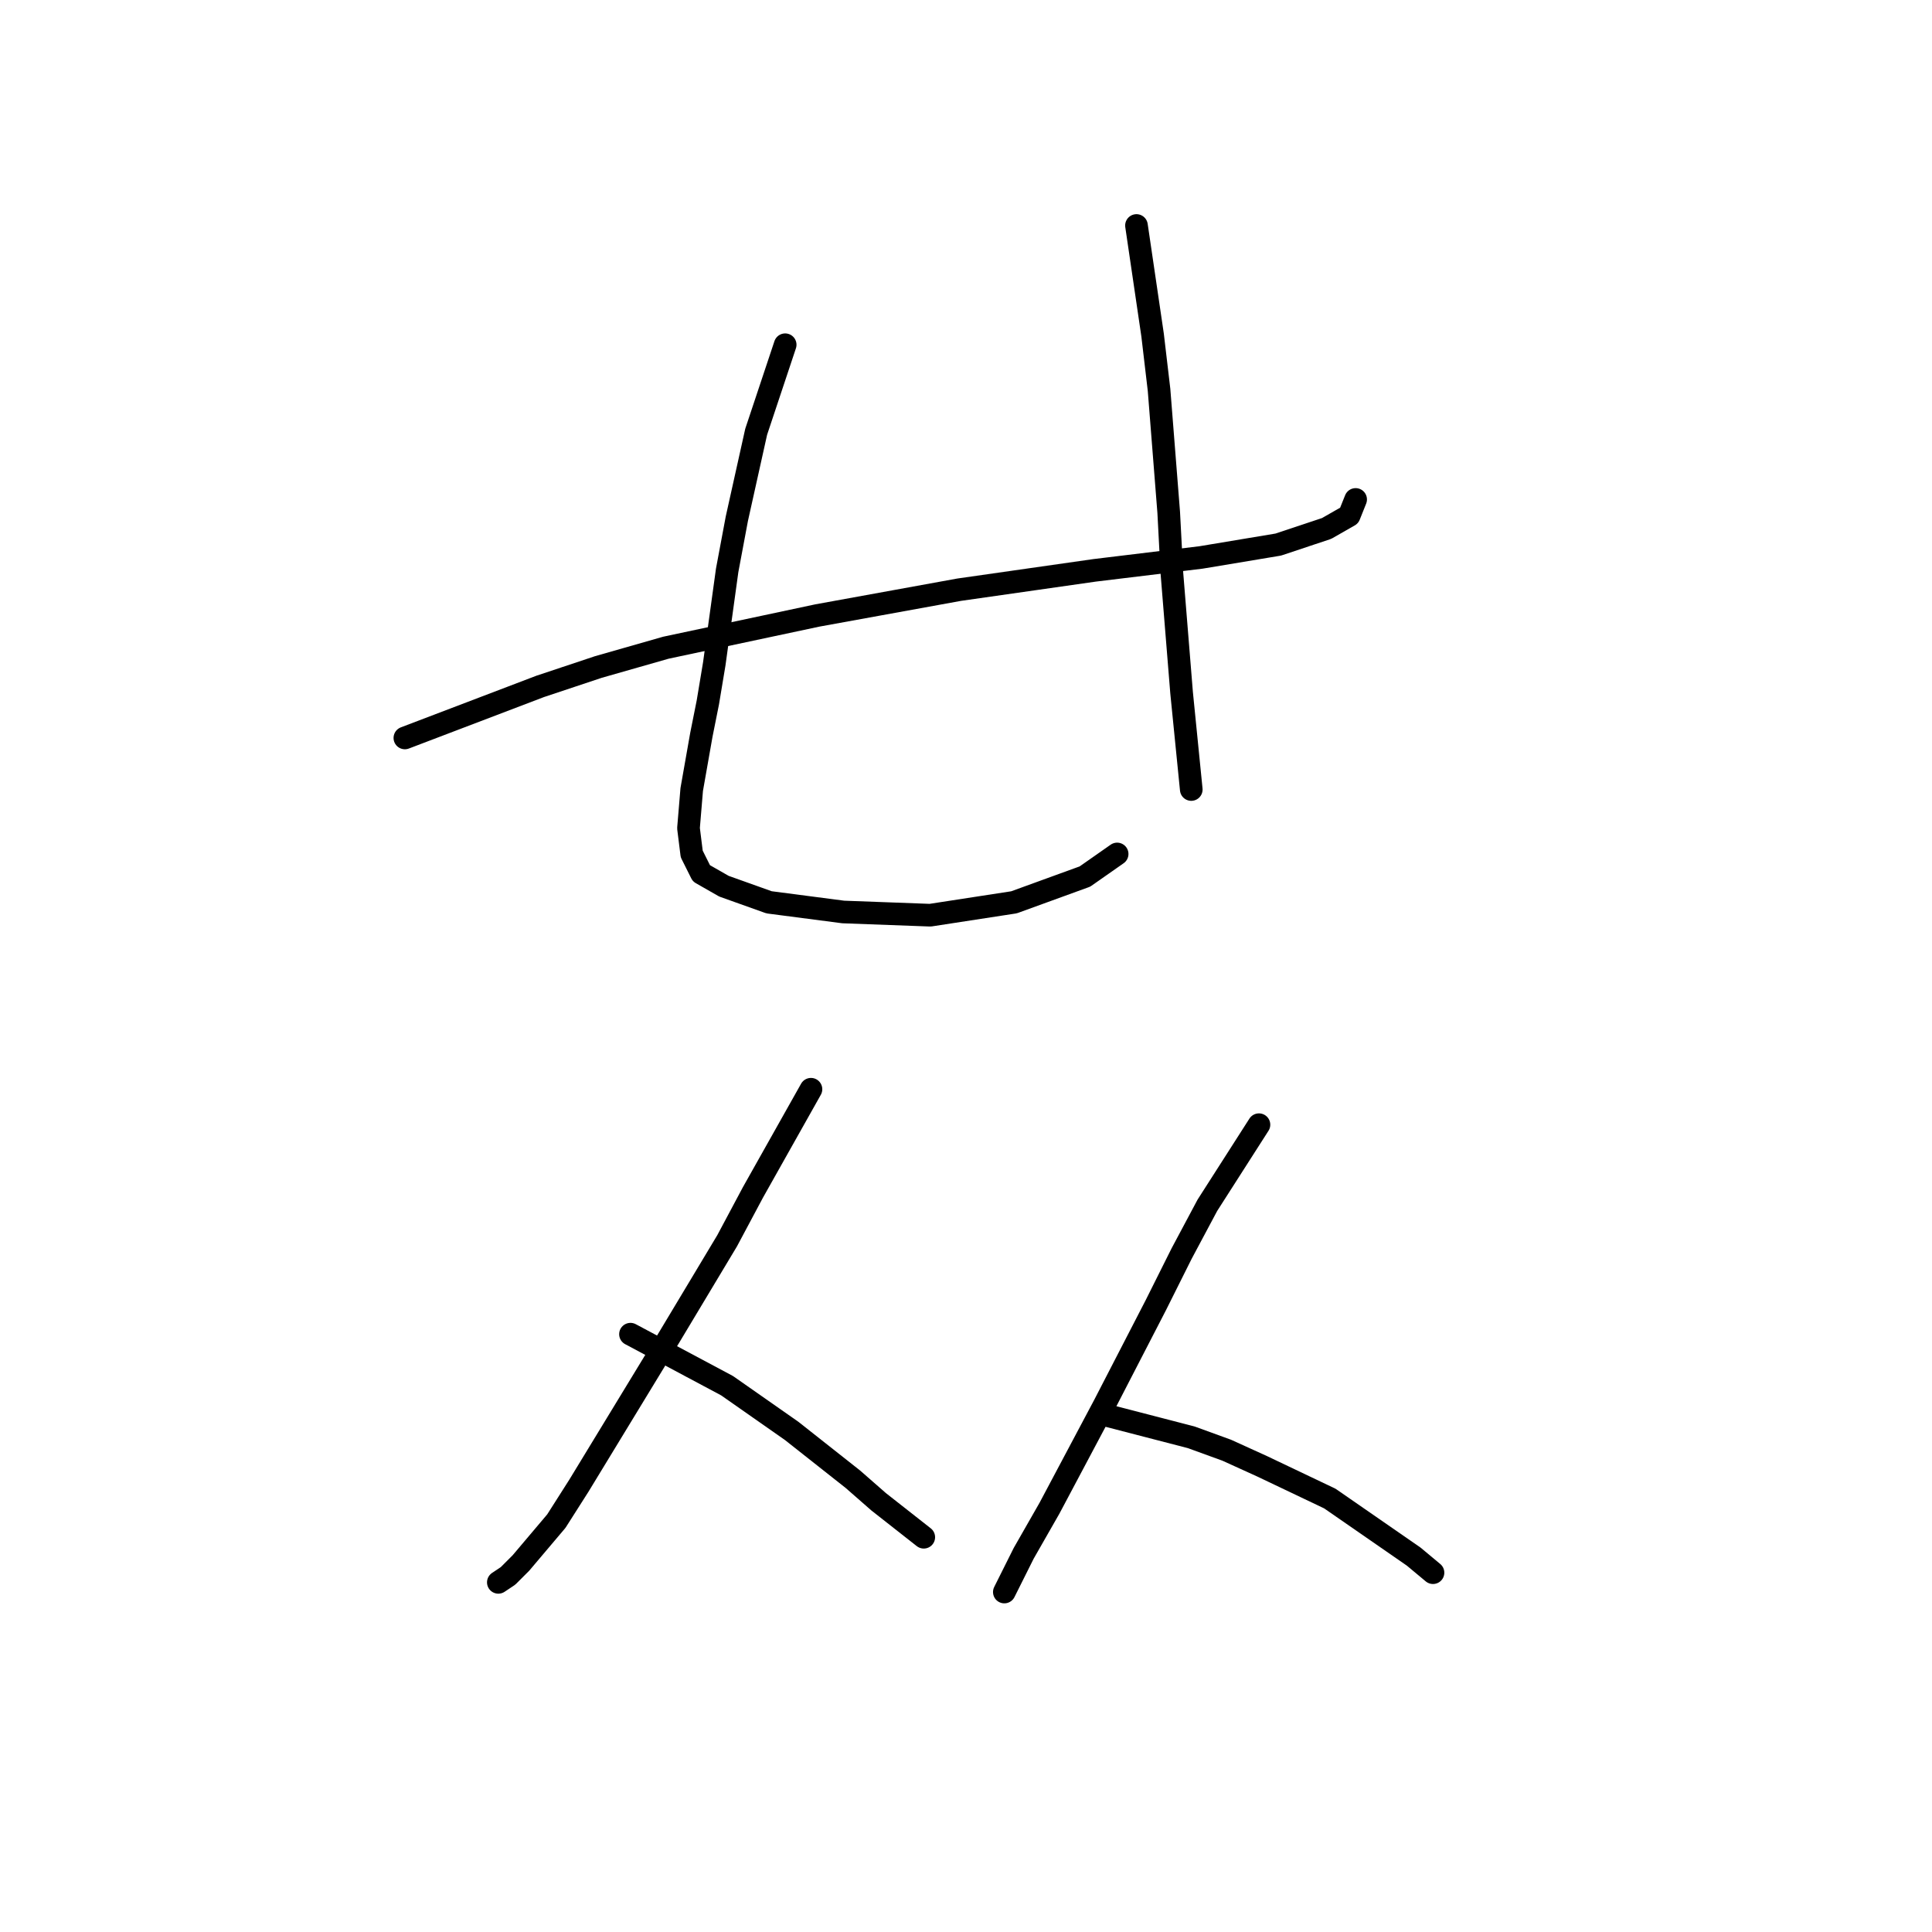 <?xml version="1.0" standalone="no"?>
    <svg width="256" height="256" xmlns="http://www.w3.org/2000/svg" version="1.1">
    <polyline stroke="black" stroke-width="3" stroke-linecap="round" fill="transparent" stroke-linejoin="round" points="53.648 97.781 71.584 90.948 79.271 88.386 88.239 85.824 108.311 81.553 127.101 78.137 145.038 75.574 159.131 73.866 169.38 72.158 175.786 70.022 178.775 68.314 179.629 66.179 179.629 66.179 " />
        <polyline stroke="black" stroke-width="3" stroke-linecap="round" fill="transparent" stroke-linejoin="round" points="104.04 45.68 100.197 57.211 97.634 68.741 96.353 75.574 94.645 87.959 93.791 93.084 92.937 97.354 91.656 104.614 91.229 109.739 91.656 113.155 92.937 115.718 95.926 117.426 101.905 119.561 111.727 120.842 123.258 121.269 134.361 119.561 143.757 116.145 148.027 113.155 148.027 113.155 " />
        <polyline stroke="black" stroke-width="3" stroke-linecap="round" fill="transparent" stroke-linejoin="round" points="150.589 29.879 152.725 44.399 153.579 51.659 154.86 67.887 155.287 76.001 156.568 91.802 157.849 104.614 157.849 104.614 " />
        <polyline stroke="black" stroke-width="3" stroke-linecap="round" fill="transparent" stroke-linejoin="round" points="107.457 144.33 99.77 157.996 96.353 164.402 92.51 170.808 88.666 177.214 76.709 196.858 73.719 201.556 69.022 207.108 67.313 208.816 66.032 209.67 66.032 209.67 " />
        <polyline stroke="black" stroke-width="3" stroke-linecap="round" fill="transparent" stroke-linejoin="round" points="83.542 176.787 96.353 183.62 100.624 186.609 104.894 189.598 113.008 196.004 116.425 198.994 122.404 203.691 122.404 203.691 " />
        <polyline stroke="black" stroke-width="3" stroke-linecap="round" fill="transparent" stroke-linejoin="round" points="166.818 149.028 159.985 159.704 156.568 166.11 153.152 172.943 146.319 186.182 139.059 199.848 135.642 205.827 133.08 210.951 133.08 210.951 " />
        <polyline stroke="black" stroke-width="3" stroke-linecap="round" fill="transparent" stroke-linejoin="round" points="146.319 187.463 157.849 190.452 162.547 192.161 167.245 194.296 176.213 198.567 187.316 206.254 189.879 208.389 189.879 208.389 " />
        </svg>